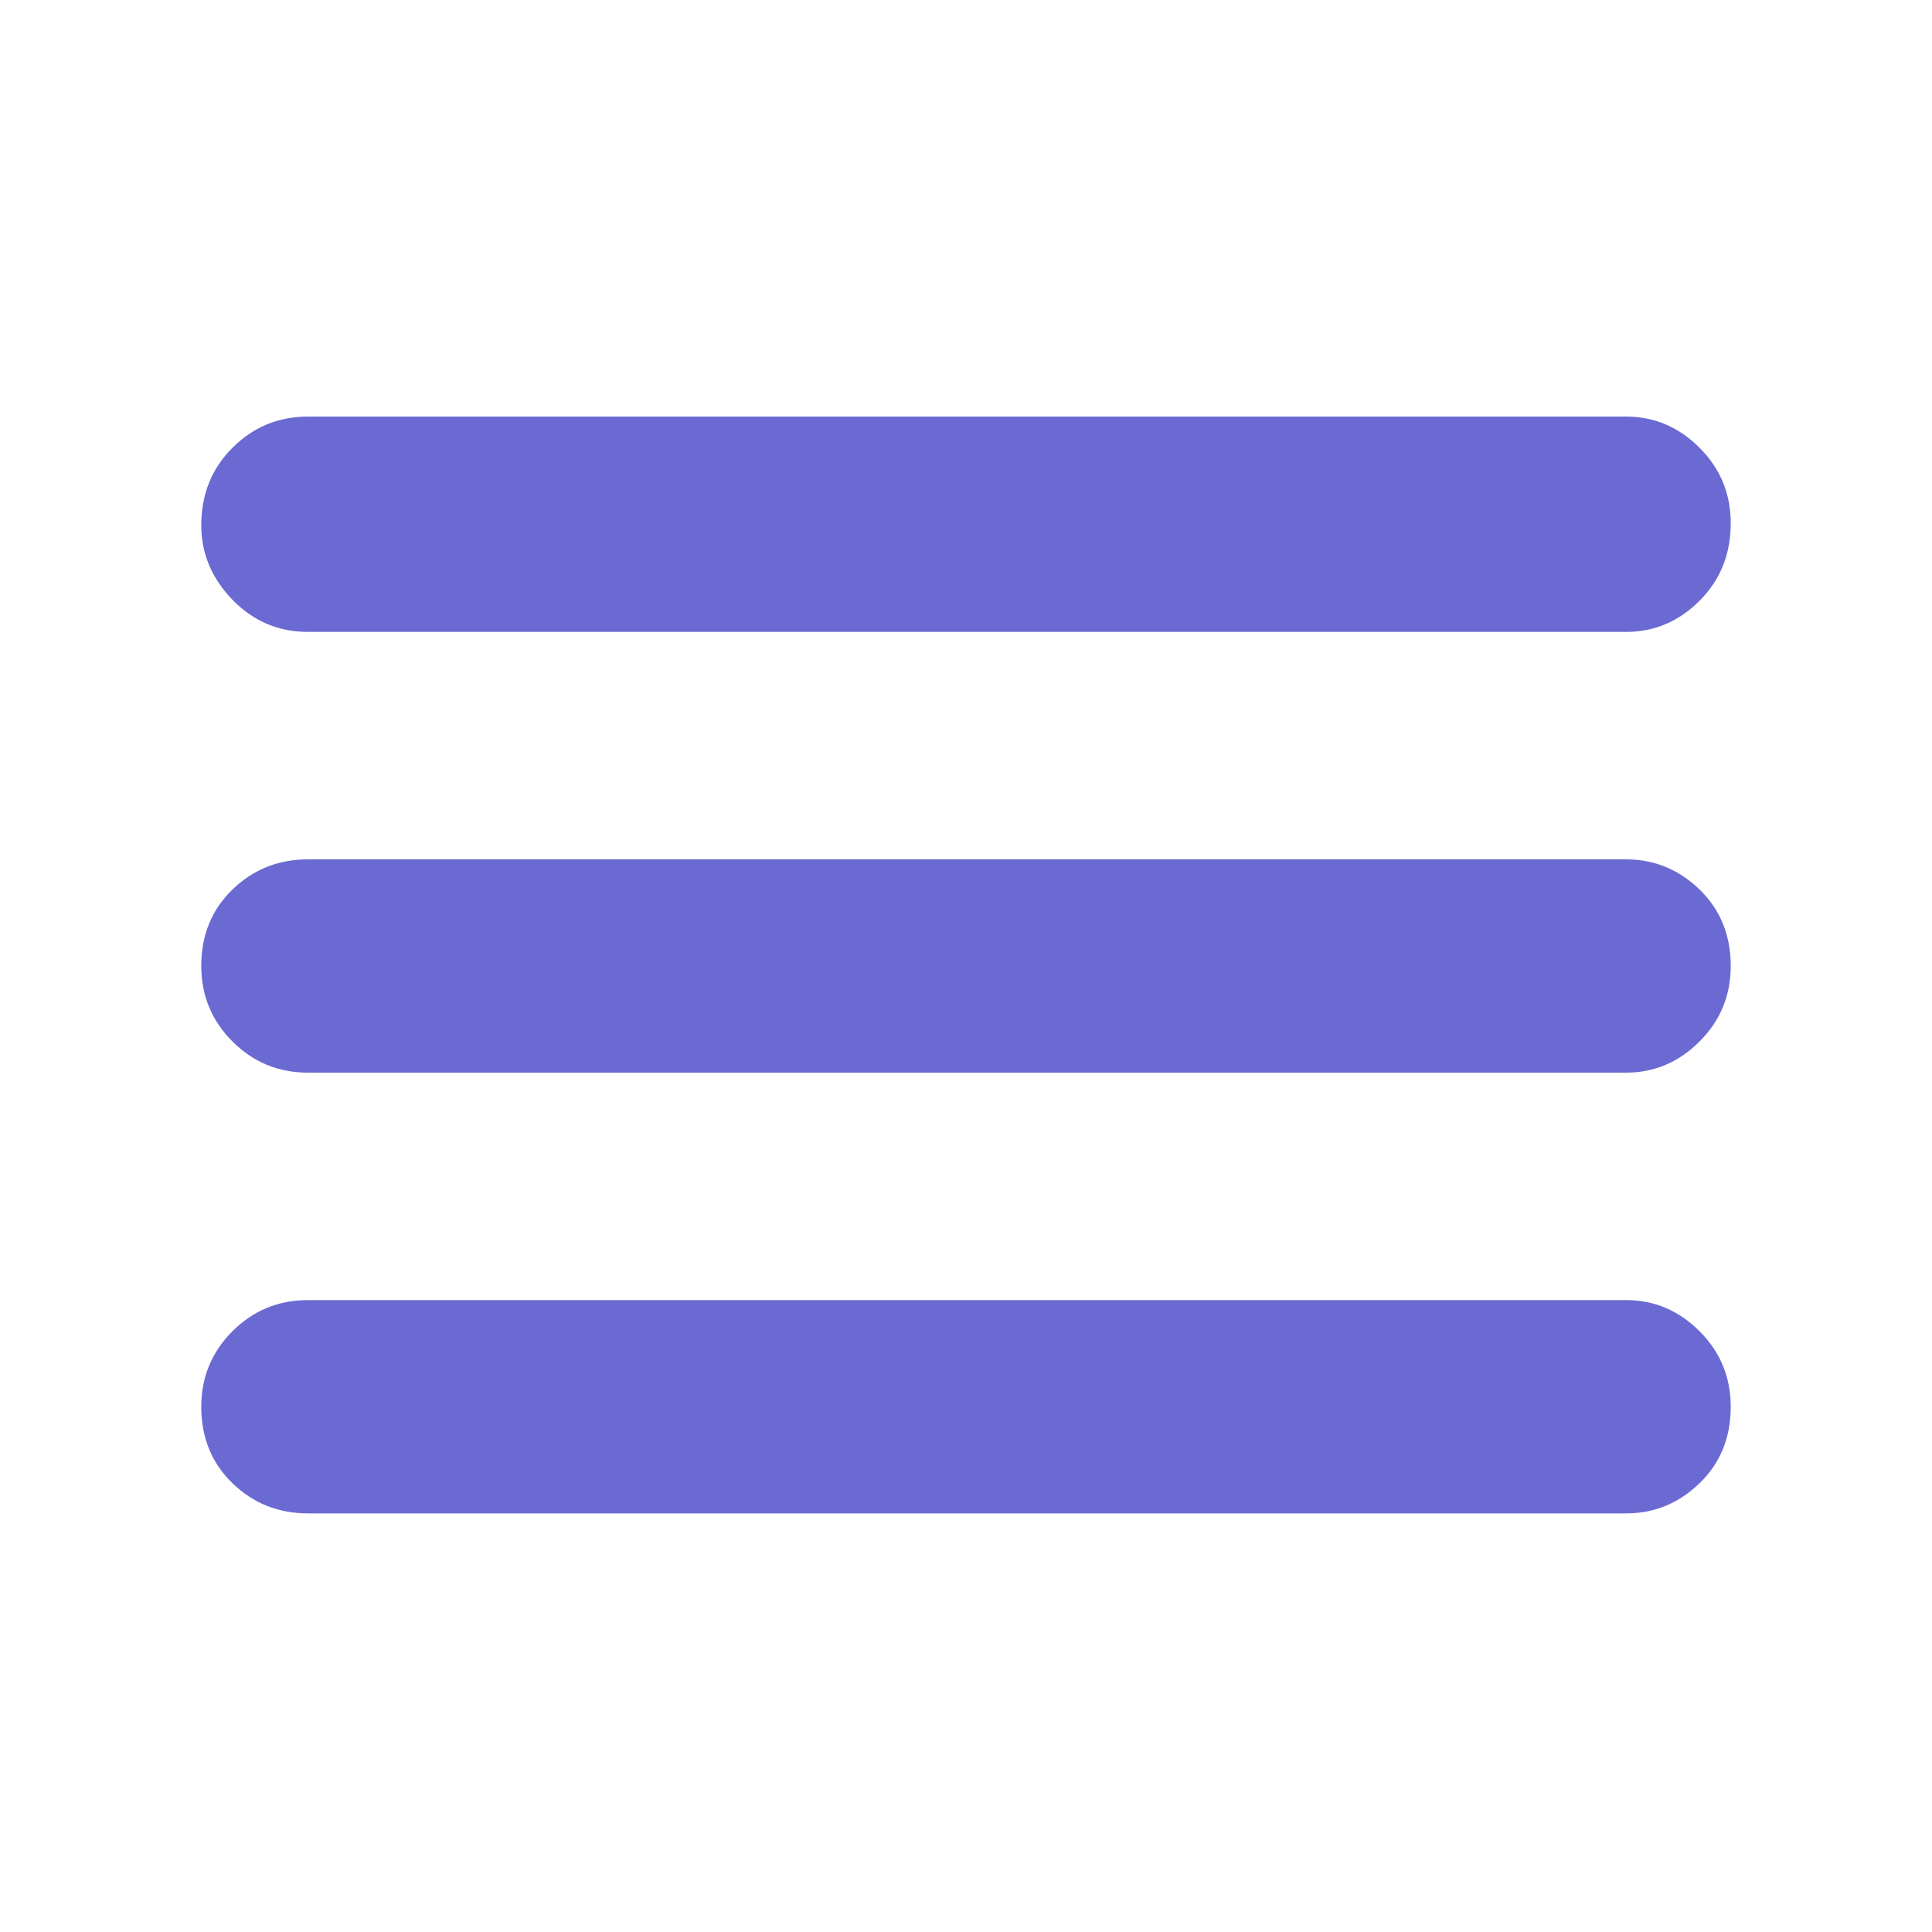 <?xml version="1.0" encoding="UTF-8" standalone="no"?>
<!DOCTYPE svg PUBLIC "-//W3C//DTD SVG 1.1//EN" "http://www.w3.org/Graphics/SVG/1.1/DTD/svg11.dtd">
<svg width="100%" height="100%" viewBox="0 0 40 40" version="1.1" xmlns="http://www.w3.org/2000/svg" xmlns:xlink="http://www.w3.org/1999/xlink" xml:space="preserve" xmlns:serif="http://www.serif.com/" style="fill-rule:evenodd;clip-rule:evenodd;stroke-linejoin:round;stroke-miterlimit:2;">
    <path d="M6.375,31.333C5.764,31.333 5.243,31.125 4.812,30.708C4.382,30.291 4.167,29.764 4.167,29.125C4.167,28.514 4.382,27.993 4.812,27.562C5.243,27.132 5.764,26.917 6.375,26.917L33.667,26.917C34.25,26.917 34.757,27.132 35.188,27.562C35.618,27.993 35.833,28.514 35.833,29.125C35.833,29.764 35.618,30.291 35.188,30.708C34.757,31.125 34.25,31.333 33.667,31.333L6.375,31.333ZM6.375,22.208C5.764,22.208 5.243,21.993 4.812,21.562C4.382,21.132 4.167,20.611 4.167,20C4.167,19.361 4.382,18.834 4.812,18.417C5.243,18 5.764,17.792 6.375,17.792L33.667,17.792C34.25,17.792 34.757,18 35.188,18.417C35.618,18.834 35.833,19.361 35.833,20C35.833,20.611 35.618,21.132 35.188,21.562C34.757,21.993 34.25,22.208 33.667,22.208L6.375,22.208ZM6.375,13.083C5.764,13.083 5.243,12.861 4.812,12.417C4.382,11.972 4.167,11.458 4.167,10.875C4.167,10.236 4.382,9.702 4.812,9.271C5.243,8.84 5.764,8.625 6.375,8.625L33.667,8.625C34.25,8.625 34.757,8.84 35.188,9.271C35.618,9.702 35.833,10.222 35.833,10.833C35.833,11.472 35.618,12.007 35.188,12.438C34.757,12.868 34.25,13.083 33.667,13.083L6.375,13.083Z" style="fill:rgb(107,106,211);fill-rule:nonzero;"/>
</svg>

